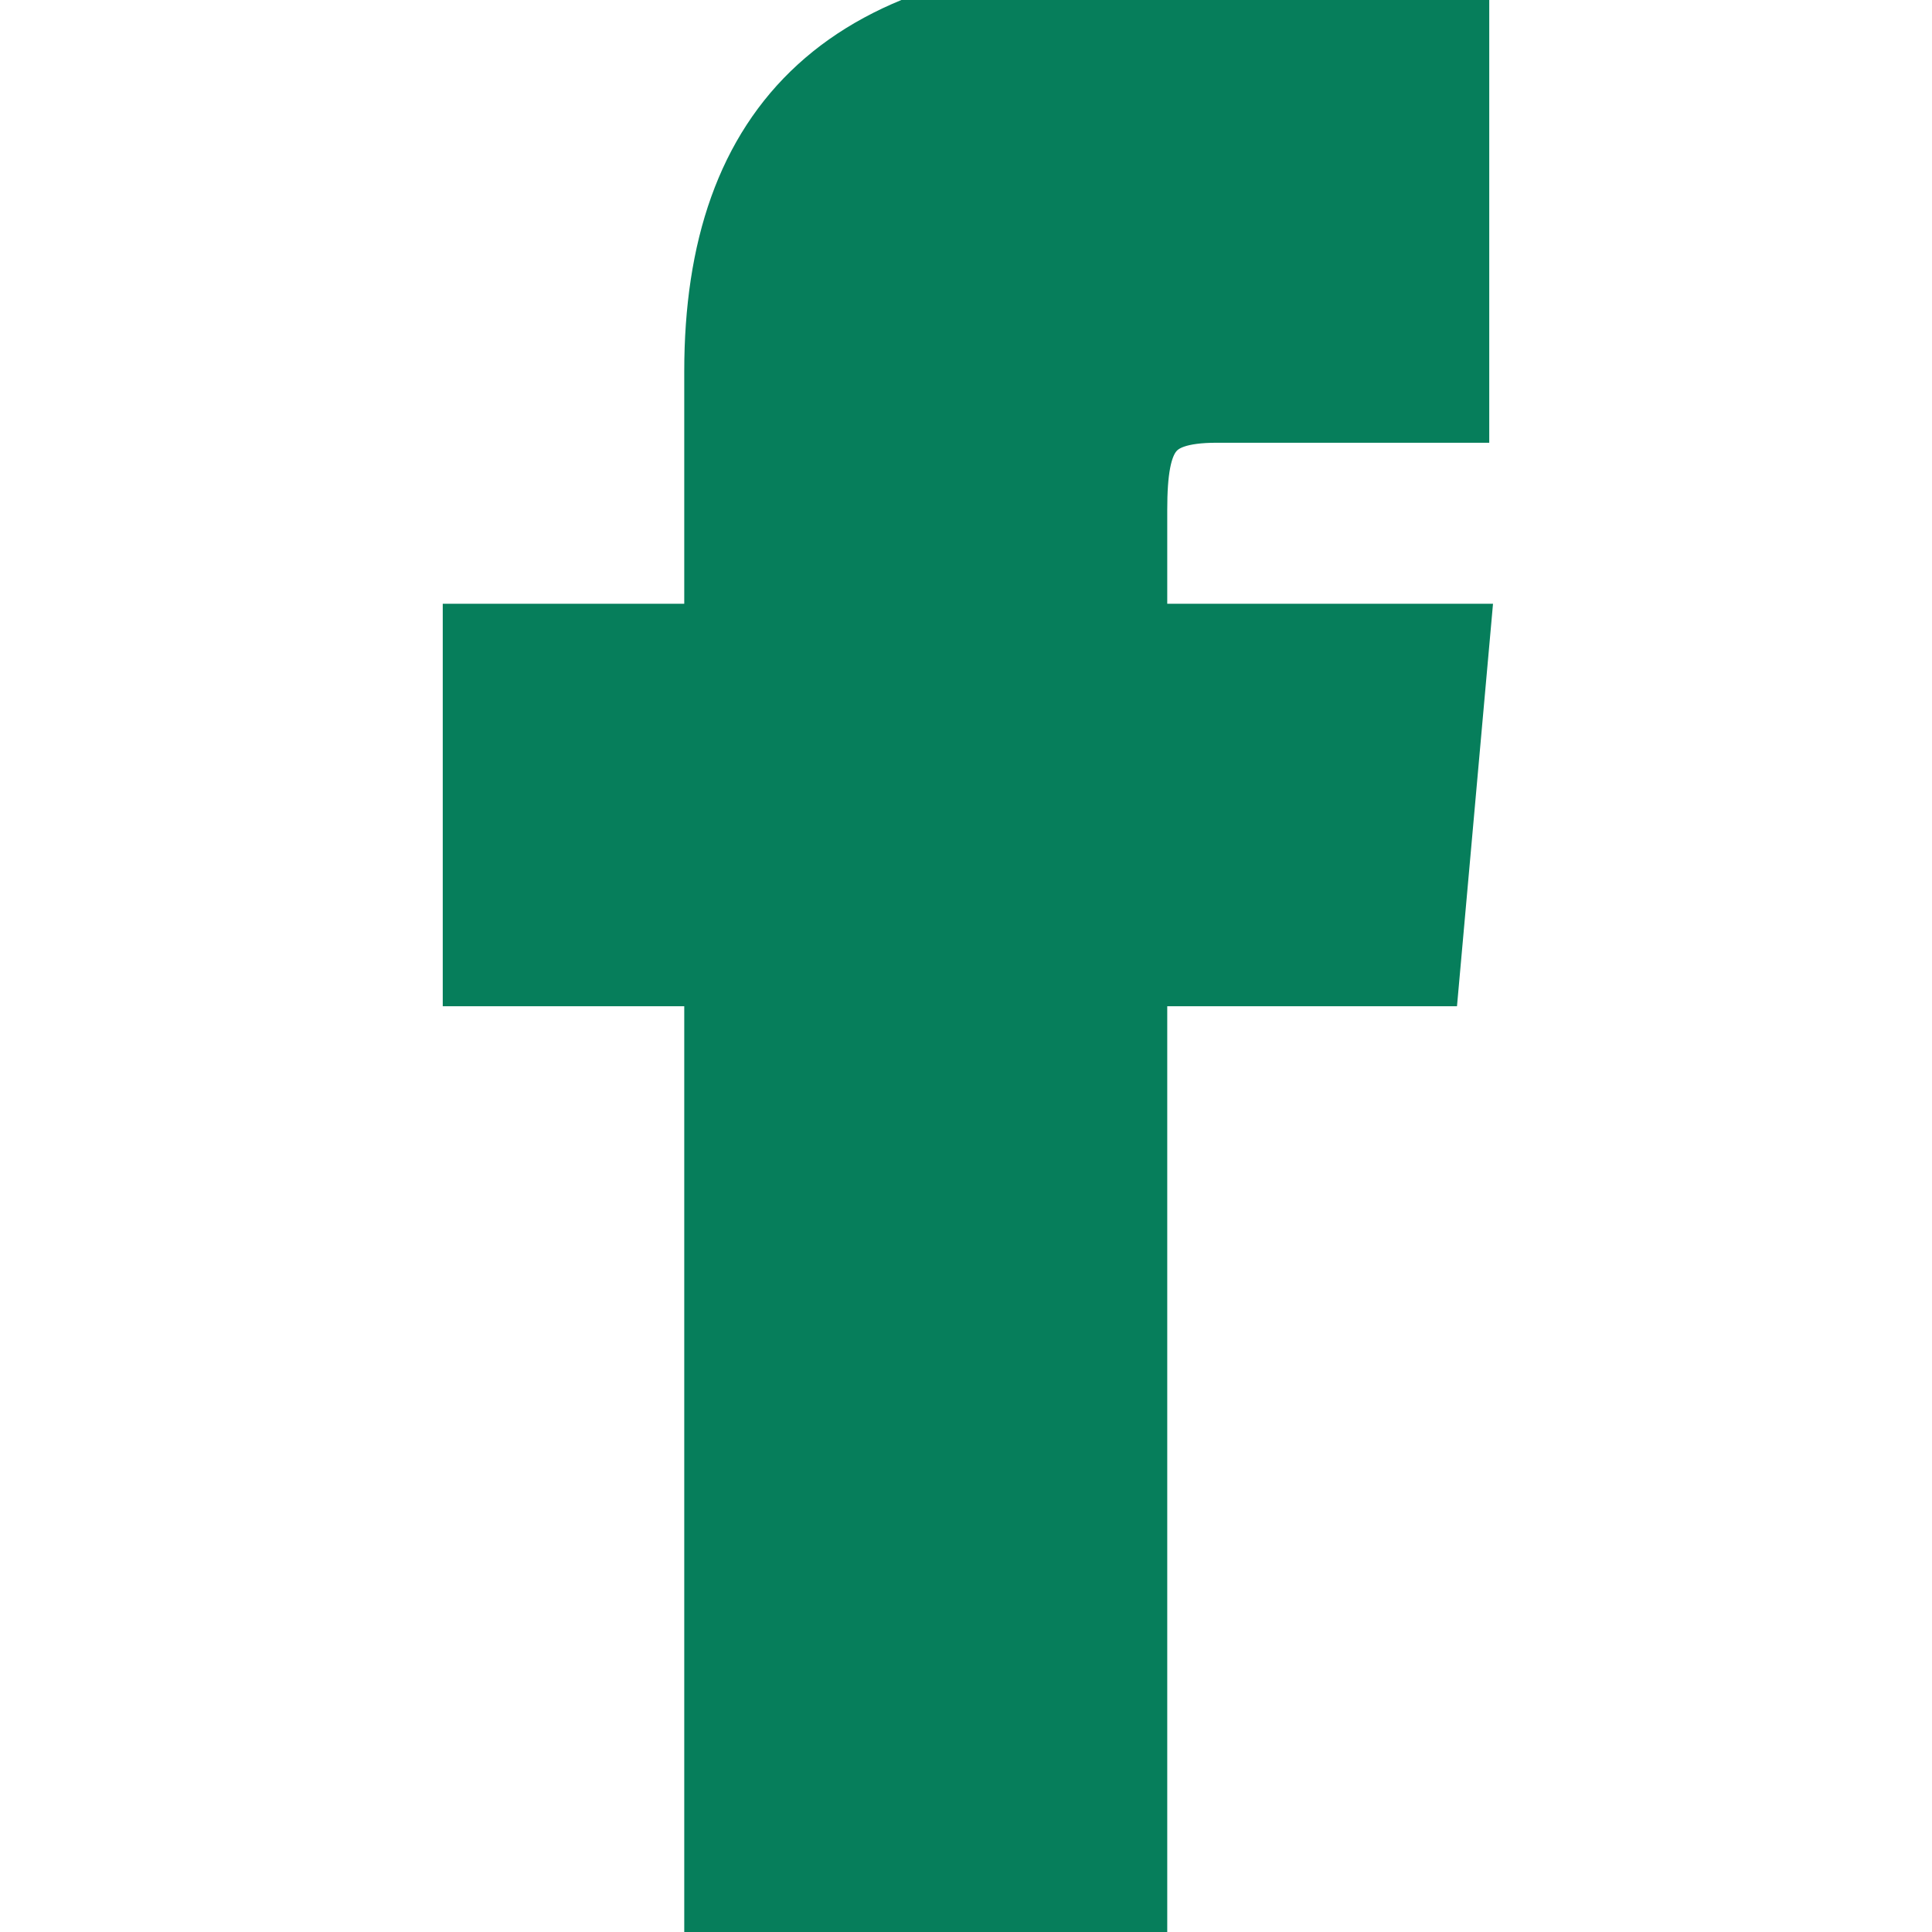 <svg
  xmlns="http://www.w3.org/2000/svg"
  viewBox="0 0 24 24">
  <path
    fill="#067e5b"
    stroke="#067e5b"
    d="M9 8h-3v4h3v12h5v-12h3.642l.358-4h-4v-1.667c0-.955.192-1.333 1.115-1.333h2.885v-5h-3.808c-3.596 0-5.192 1.583-5.192 4.615v3.385z" />
</svg>